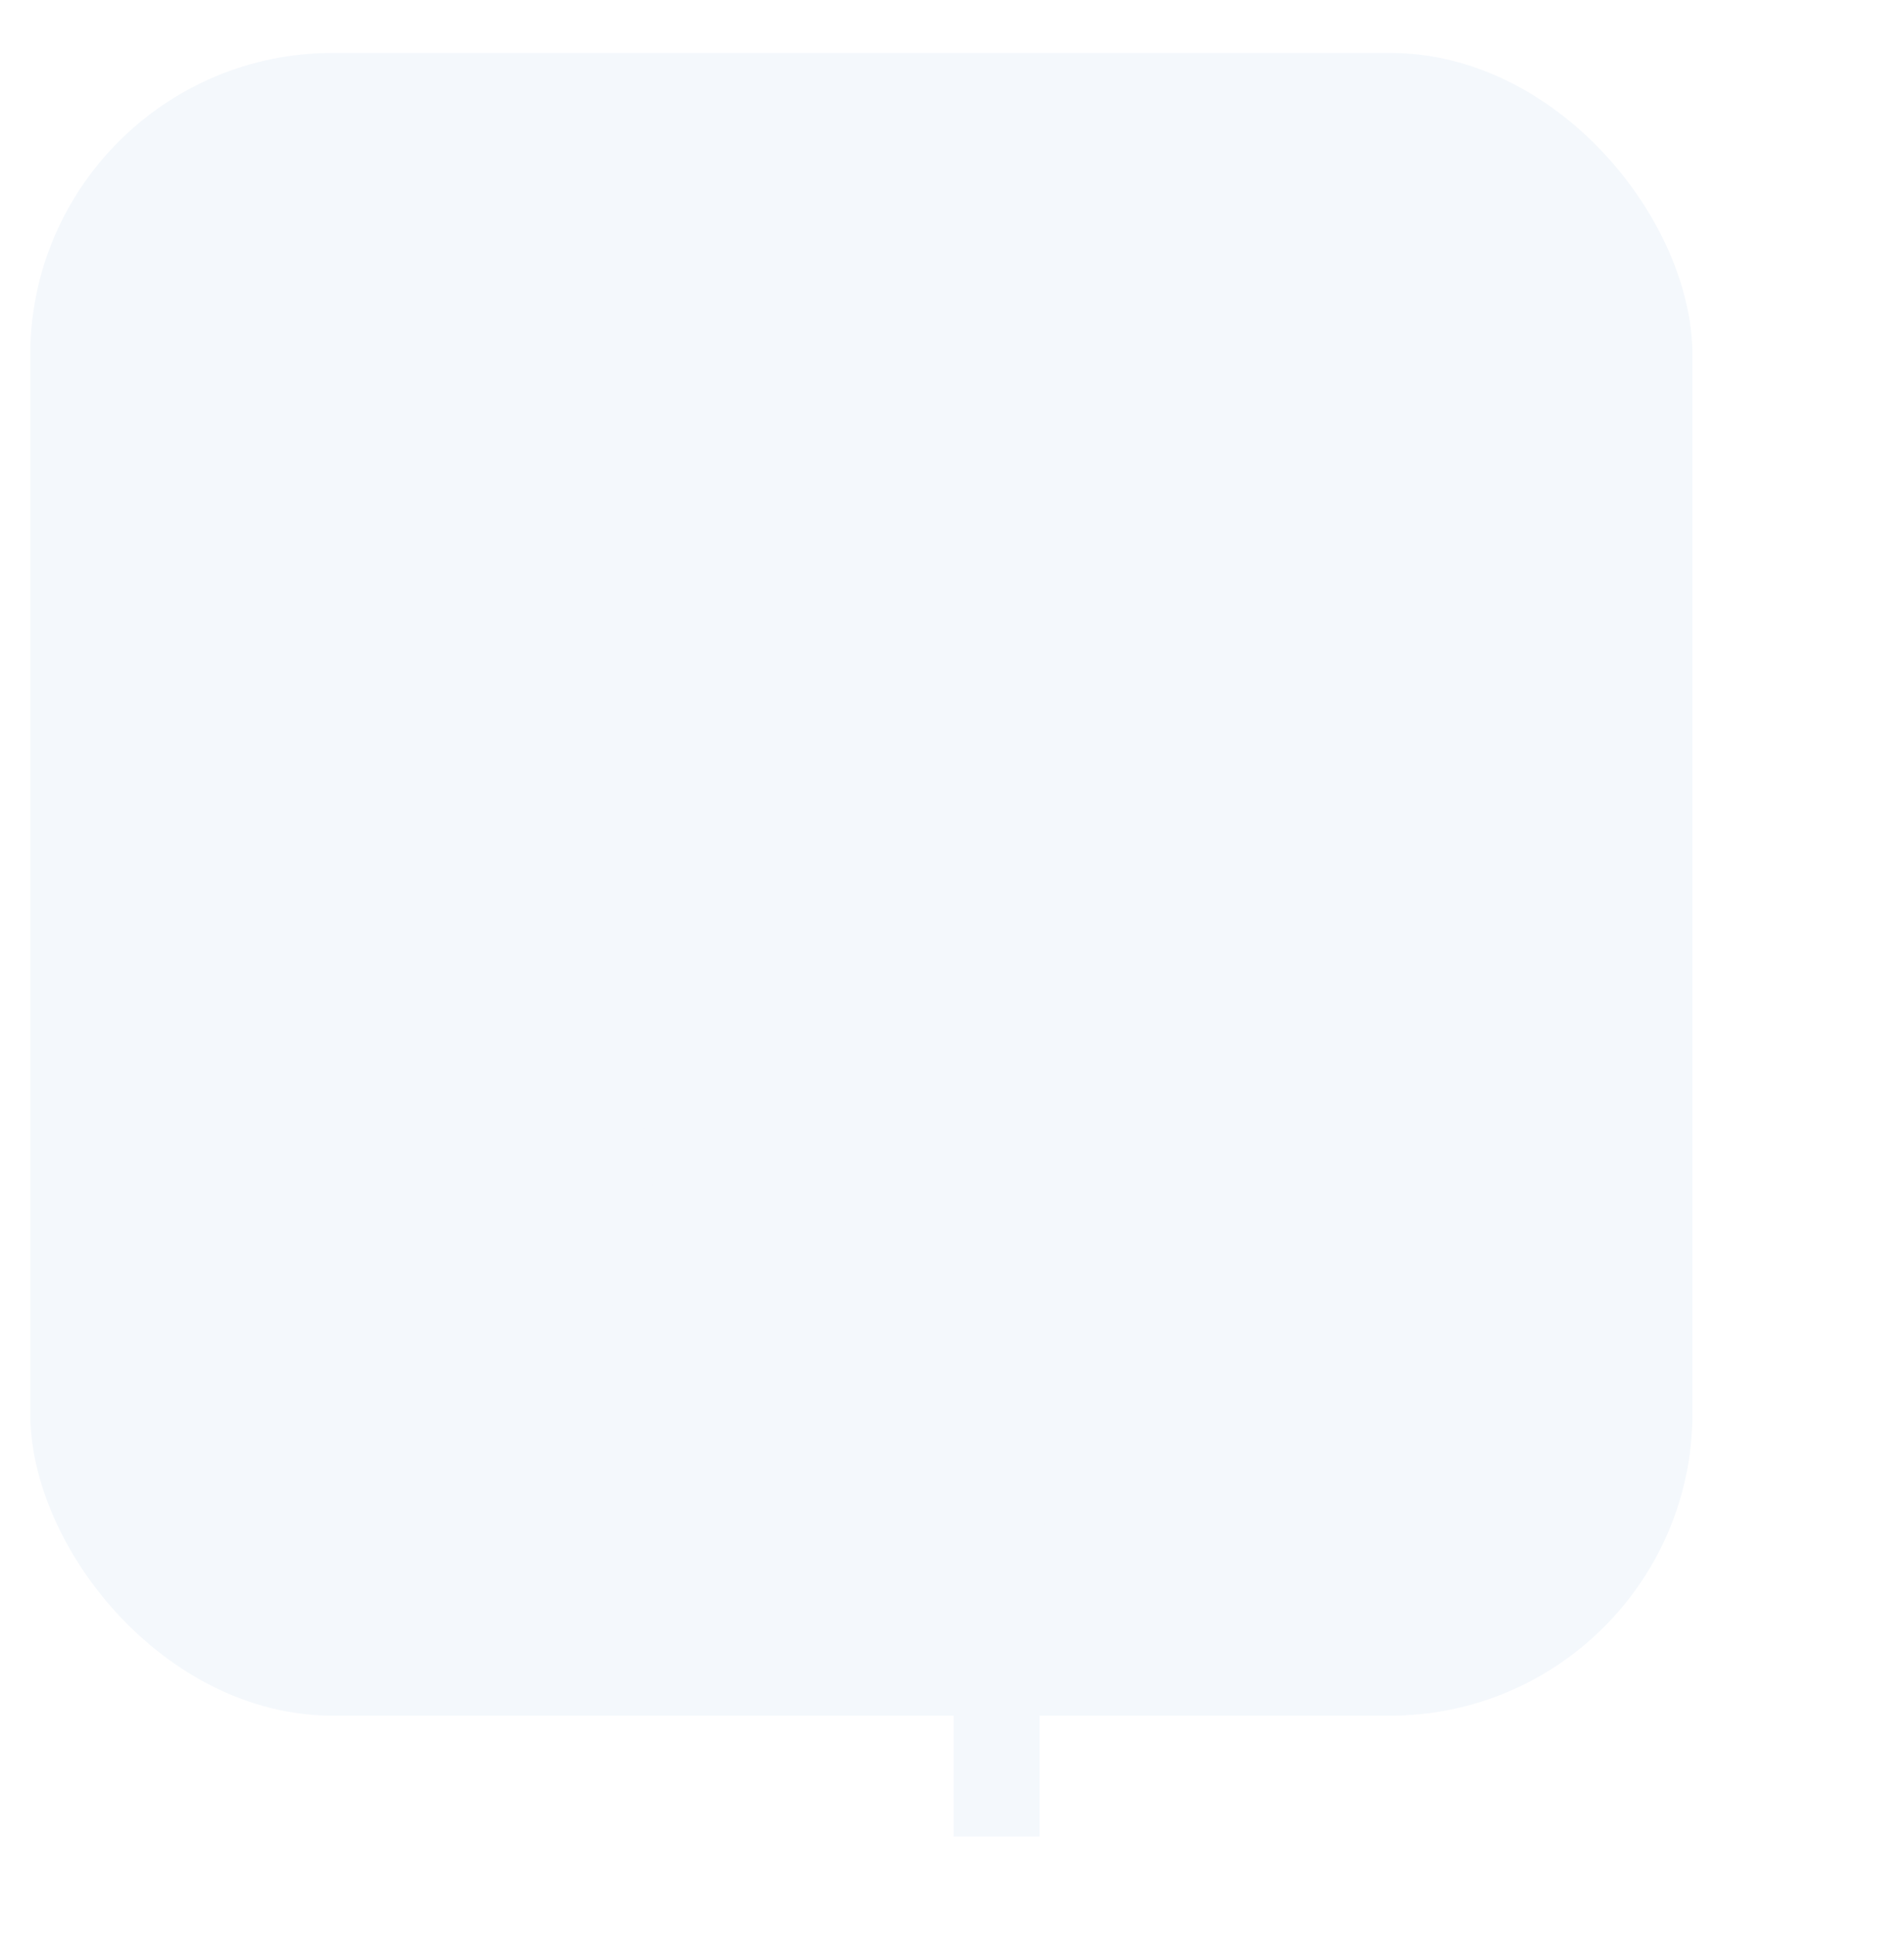<svg width="63" height="64" viewBox="0 0 63 64" fill="none" xmlns="http://www.w3.org/2000/svg">
<g filter="url(#filter0_dii)">
<rect x="3" y="3.752" width="55" height="55" rx="10" fill="#F4F8FC"/>
</g>
<g filter="url(#filter1_i)">
<path d="M30.845 43.502H30.977C35.237 43.502 38.703 40.036 38.703 35.776V20.962C38.703 16.701 35.237 13.235 30.977 13.235H30.845C26.584 13.235 23.118 16.701 23.118 20.962C23.118 21.615 23.648 22.145 24.302 22.145C24.955 22.145 25.485 21.615 25.485 20.962C25.485 18.006 27.889 15.602 30.845 15.602H30.977C33.932 15.602 36.336 18.006 36.336 20.962V35.776C36.336 38.731 33.932 41.135 30.977 41.135H30.845C27.889 41.135 25.485 38.73 25.485 35.776V20.962C25.485 20.308 24.955 19.778 24.302 19.778C23.648 19.778 23.118 20.308 23.118 20.962V35.776C23.118 40.036 26.584 43.502 30.845 43.502Z" fill="#F4F8FC"/>
</g>
<g filter="url(#filter2_i)">
<path d="M42.465 35.859C41.812 35.859 41.282 36.389 41.282 37.043C41.282 42.697 36.681 47.298 31.026 47.298H30.795C25.141 47.298 20.54 42.697 20.54 37.043C20.54 36.389 20.01 35.859 19.357 35.859C18.703 35.859 18.173 36.389 18.173 37.043C18.173 44.003 23.835 49.665 30.795 49.665H31.026C37.986 49.665 43.649 44.003 43.649 37.043C43.649 36.389 43.119 35.859 42.465 35.859Z" fill="#F4F8FC"/>
</g>
<g filter="url(#filter3_i)">
<path d="M29.552 52.113H32.397V58.751H29.552L29.552 52.113Z" fill="#F4F8FC"/>
</g>
<defs>
<filter id="filter0_dii" x="-2" y="-1.248" width="65" height="65" filterUnits="userSpaceOnUse" color-interpolation-filters="sRGB">
<feFlood flood-opacity="0" result="BackgroundImageFix"/>
<feColorMatrix in="SourceAlpha" type="matrix" values="0 0 0 0 0 0 0 0 0 0 0 0 0 0 0 0 0 0 127 0"/>
<feOffset dx="1" dy="1"/>
<feGaussianBlur stdDeviation="2"/>
<feColorMatrix type="matrix" values="0 0 0 0 0.851 0 0 0 0 0.89 0 0 0 0 0.937 0 0 0 0.5 0"/>
<feBlend mode="normal" in2="BackgroundImageFix" result="effect1_dropShadow"/>
<feBlend mode="normal" in="SourceGraphic" in2="effect1_dropShadow" result="shape"/>
<feColorMatrix in="SourceAlpha" type="matrix" values="0 0 0 0 0 0 0 0 0 0 0 0 0 0 0 0 0 0 127 0" result="hardAlpha"/>
<feOffset dx="3" dy="3"/>
<feGaussianBlur stdDeviation="5"/>
<feComposite in2="hardAlpha" operator="arithmetic" k2="-1" k3="1"/>
<feColorMatrix type="matrix" values="0 0 0 0 0.682 0 0 0 0 0.757 0 0 0 0 0.831 0 0 0 0.7 0"/>
<feBlend mode="normal" in2="shape" result="effect2_innerShadow"/>
<feColorMatrix in="SourceAlpha" type="matrix" values="0 0 0 0 0 0 0 0 0 0 0 0 0 0 0 0 0 0 127 0" result="hardAlpha"/>
<feOffset dx="-6" dy="-6"/>
<feGaussianBlur stdDeviation="2.5"/>
<feComposite in2="hardAlpha" operator="arithmetic" k2="-1" k3="1"/>
<feColorMatrix type="matrix" values="0 0 0 0 1 0 0 0 0 1 0 0 0 0 1 0 0 0 1 0"/>
<feBlend mode="normal" in2="effect2_innerShadow" result="effect3_innerShadow"/>
</filter>
<filter id="filter1_i" x="23.118" y="13.235" width="16.585" height="31.267" filterUnits="userSpaceOnUse" color-interpolation-filters="sRGB">
<feFlood flood-opacity="0" result="BackgroundImageFix"/>
<feBlend mode="normal" in="SourceGraphic" in2="BackgroundImageFix" result="shape"/>
<feColorMatrix in="SourceAlpha" type="matrix" values="0 0 0 0 0 0 0 0 0 0 0 0 0 0 0 0 0 0 127 0" result="hardAlpha"/>
<feOffset dx="1" dy="1"/>
<feGaussianBlur stdDeviation="0.5"/>
<feComposite in2="hardAlpha" operator="arithmetic" k2="-1" k3="1"/>
<feColorMatrix type="matrix" values="0 0 0 0 0.753 0 0 0 0 0.812 0 0 0 0 0.875 0 0 0 0.7 0"/>
<feBlend mode="normal" in2="shape" result="effect1_innerShadow"/>
</filter>
<filter id="filter2_i" x="18.173" y="35.859" width="26.476" height="14.806" filterUnits="userSpaceOnUse" color-interpolation-filters="sRGB">
<feFlood flood-opacity="0" result="BackgroundImageFix"/>
<feBlend mode="normal" in="SourceGraphic" in2="BackgroundImageFix" result="shape"/>
<feColorMatrix in="SourceAlpha" type="matrix" values="0 0 0 0 0 0 0 0 0 0 0 0 0 0 0 0 0 0 127 0" result="hardAlpha"/>
<feOffset dx="1" dy="1"/>
<feGaussianBlur stdDeviation="0.5"/>
<feComposite in2="hardAlpha" operator="arithmetic" k2="-1" k3="1"/>
<feColorMatrix type="matrix" values="0 0 0 0 0.753 0 0 0 0 0.812 0 0 0 0 0.875 0 0 0 0.7 0"/>
<feBlend mode="normal" in2="shape" result="effect1_innerShadow"/>
</filter>
<filter id="filter3_i" x="29.552" y="52.113" width="4.845" height="8.638" filterUnits="userSpaceOnUse" color-interpolation-filters="sRGB">
<feFlood flood-opacity="0" result="BackgroundImageFix"/>
<feBlend mode="normal" in="SourceGraphic" in2="BackgroundImageFix" result="shape"/>
<feColorMatrix in="SourceAlpha" type="matrix" values="0 0 0 0 0 0 0 0 0 0 0 0 0 0 0 0 0 0 127 0" result="hardAlpha"/>
<feOffset dx="2" dy="2"/>
<feGaussianBlur stdDeviation="1"/>
<feComposite in2="hardAlpha" operator="arithmetic" k2="-1" k3="1"/>
<feColorMatrix type="matrix" values="0 0 0 0 0.817 0 0 0 0 0.869 0 0 0 0 0.921 0 0 0 0.7 0"/>
<feBlend mode="normal" in2="shape" result="effect1_innerShadow"/>
</filter>
</defs>
</svg>
